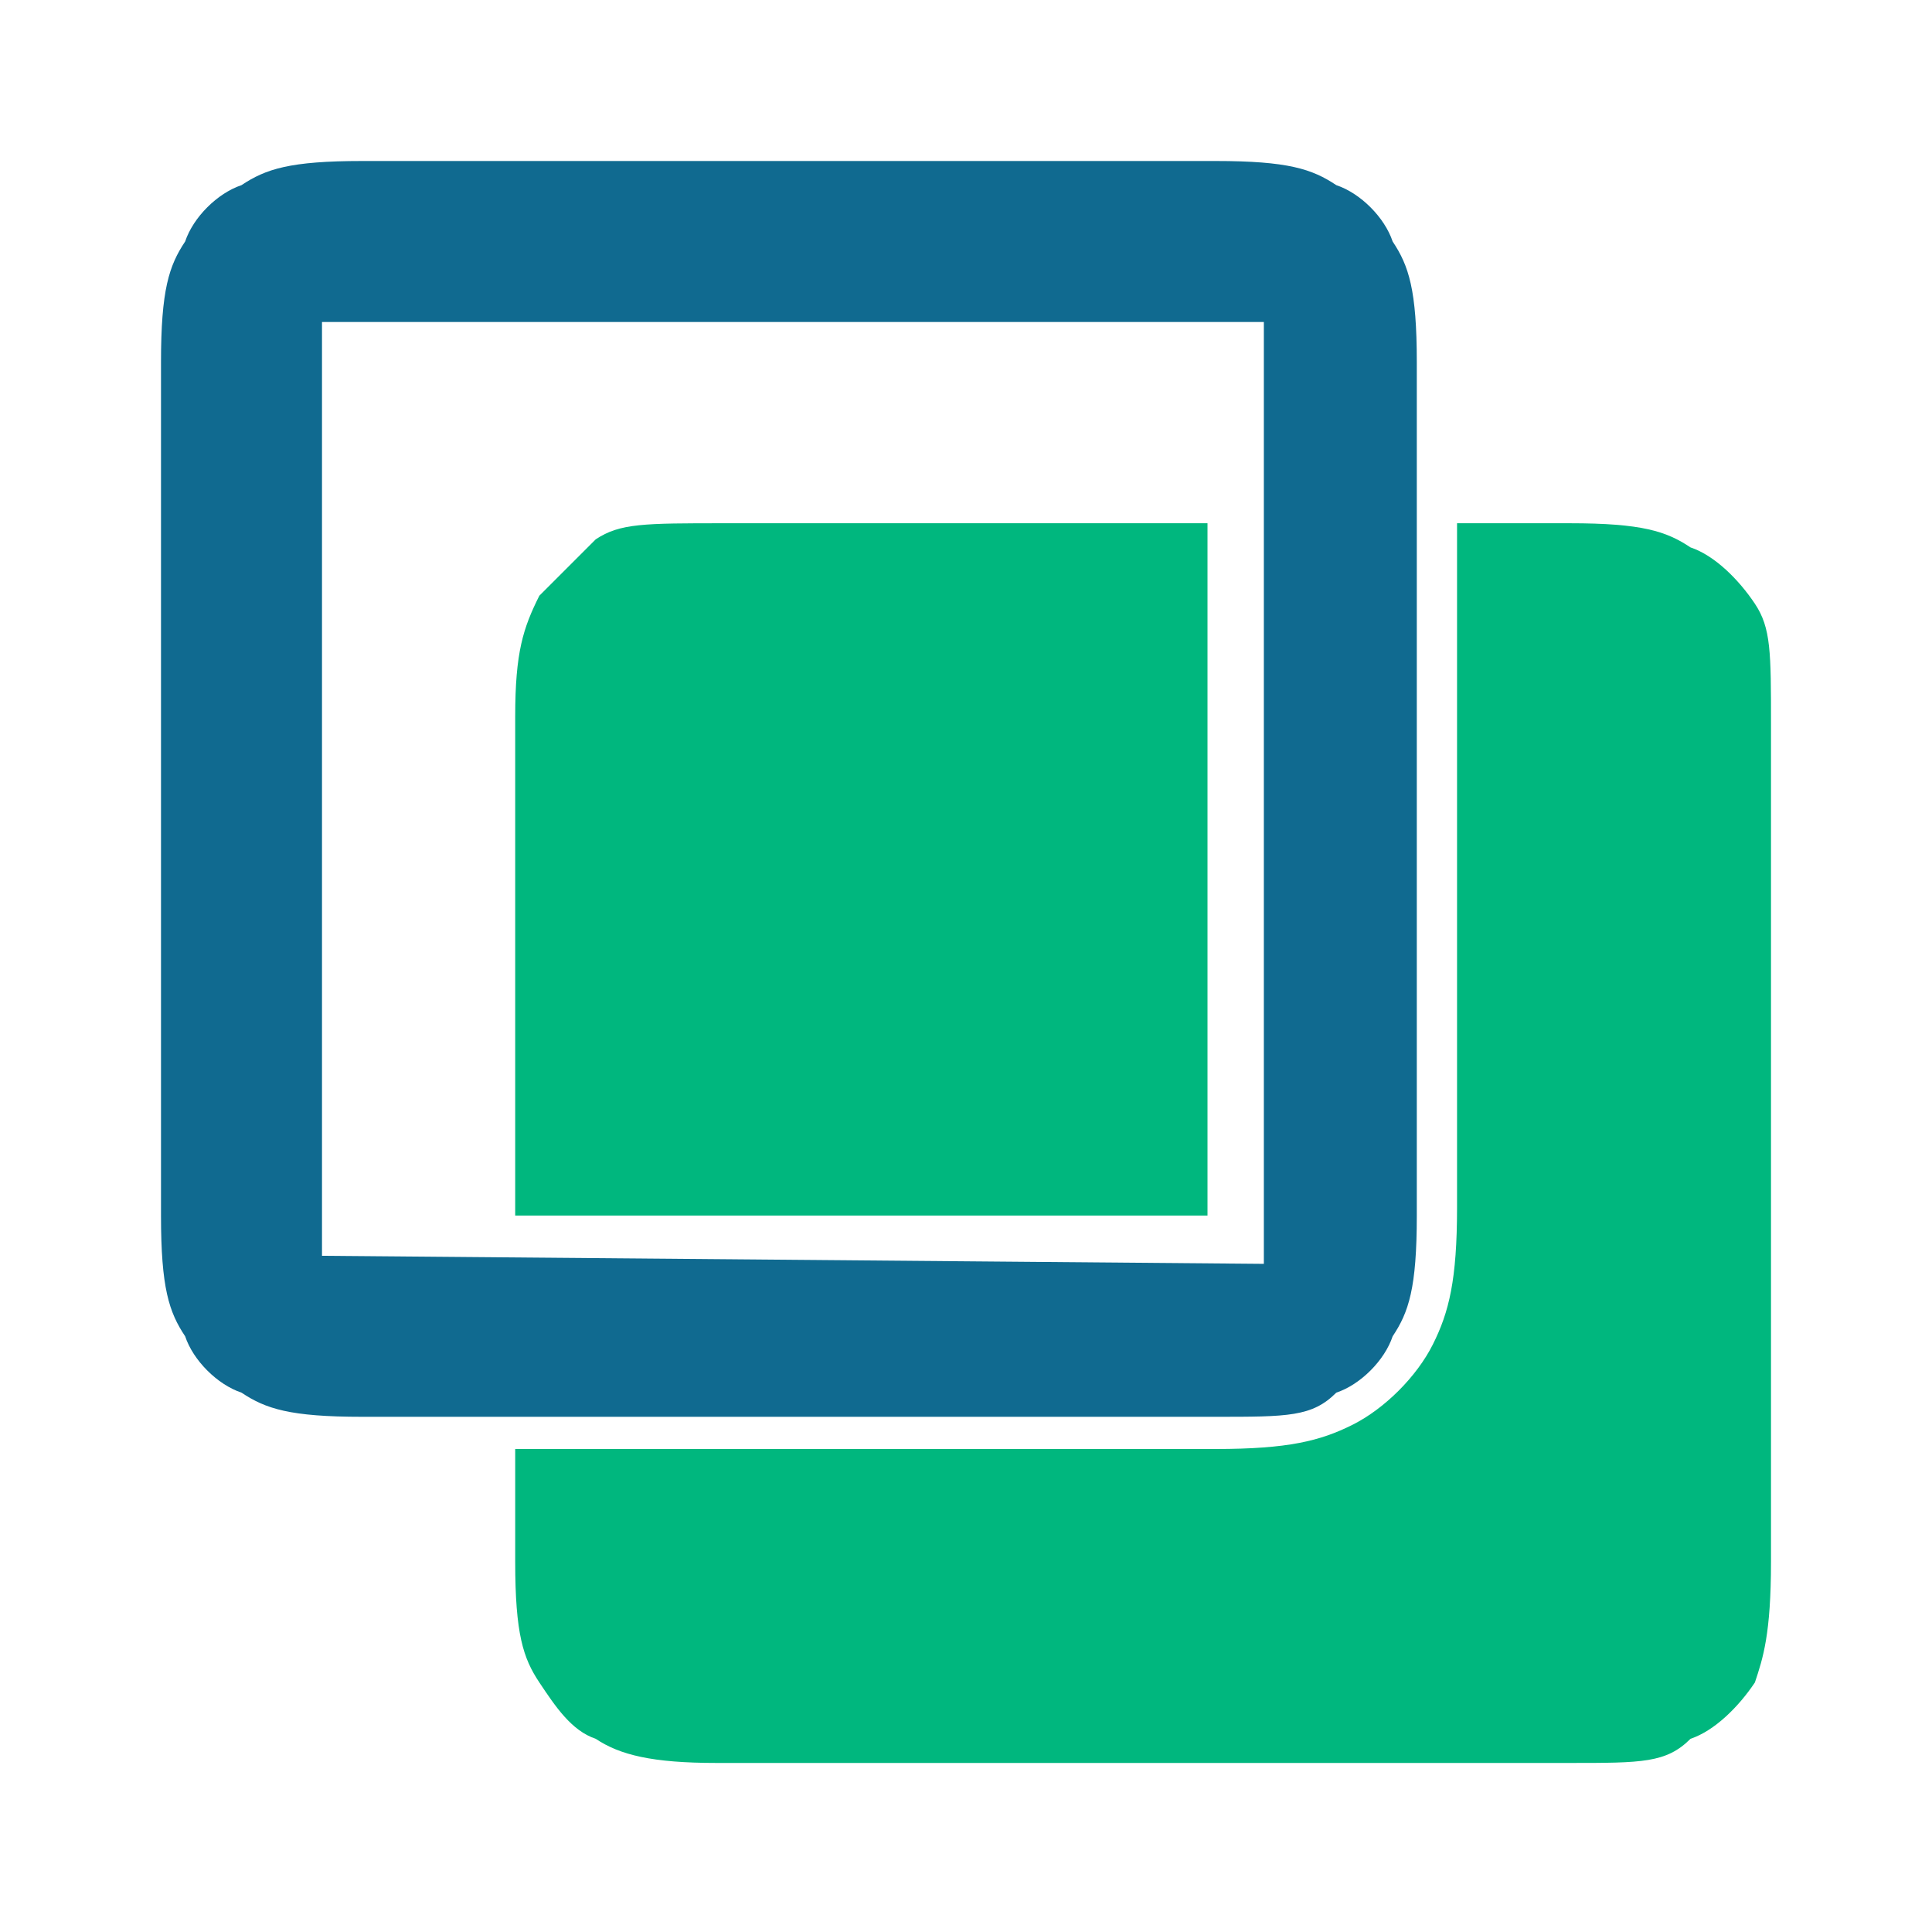 <svg xmlns="http://www.w3.org/2000/svg" width="24" height="24"><path fill="#00b77e" d="M18.1 6.5V15c0 .9-.1 1.3-.3 1.7-.2.4-.6.8-1 1-.4.2-.8.3-1.7.3H6.4v1.4c0 .9.1 1.2.3 1.5.2.3.4.6.7.7.3.2.7.3 1.5.3h10.6c.9 0 1.2 0 1.5-.3.3-.1.6-.4.8-.7.1-.3.2-.6.2-1.5V9c0-.9 0-1.2-.2-1.5-.2-.3-.5-.6-.8-.7-.3-.2-.6-.3-1.5-.3z"/><path fill="#00b77e" d="M9 6.5c-1 0-1.3 0-1.6.2l-.7.7c-.2.4-.3.7-.3 1.5v6.2H15V6.5z"/><path fill="#106a90" fill-rule="evenodd" d="M15.1 2H4.5c-.9 0-1.2.1-1.5.3-.3.1-.6.4-.7.7-.2.3-.3.6-.3 1.5v10.6c0 .9.1 1.2.3 1.5.1.3.4.6.7.7.3.2.6.3 1.5.3h10.6c.9 0 1.2 0 1.5-.3.3-.1.6-.4.7-.7.2-.3.3-.6.3-1.5V4.5c0-.9-.1-1.2-.3-1.5-.1-.3-.4-.6-.7-.7-.3-.2-.6-.3-1.5-.3zM4 15.6V4h11.7v11.7z" clip-rule="evenodd"/></svg>